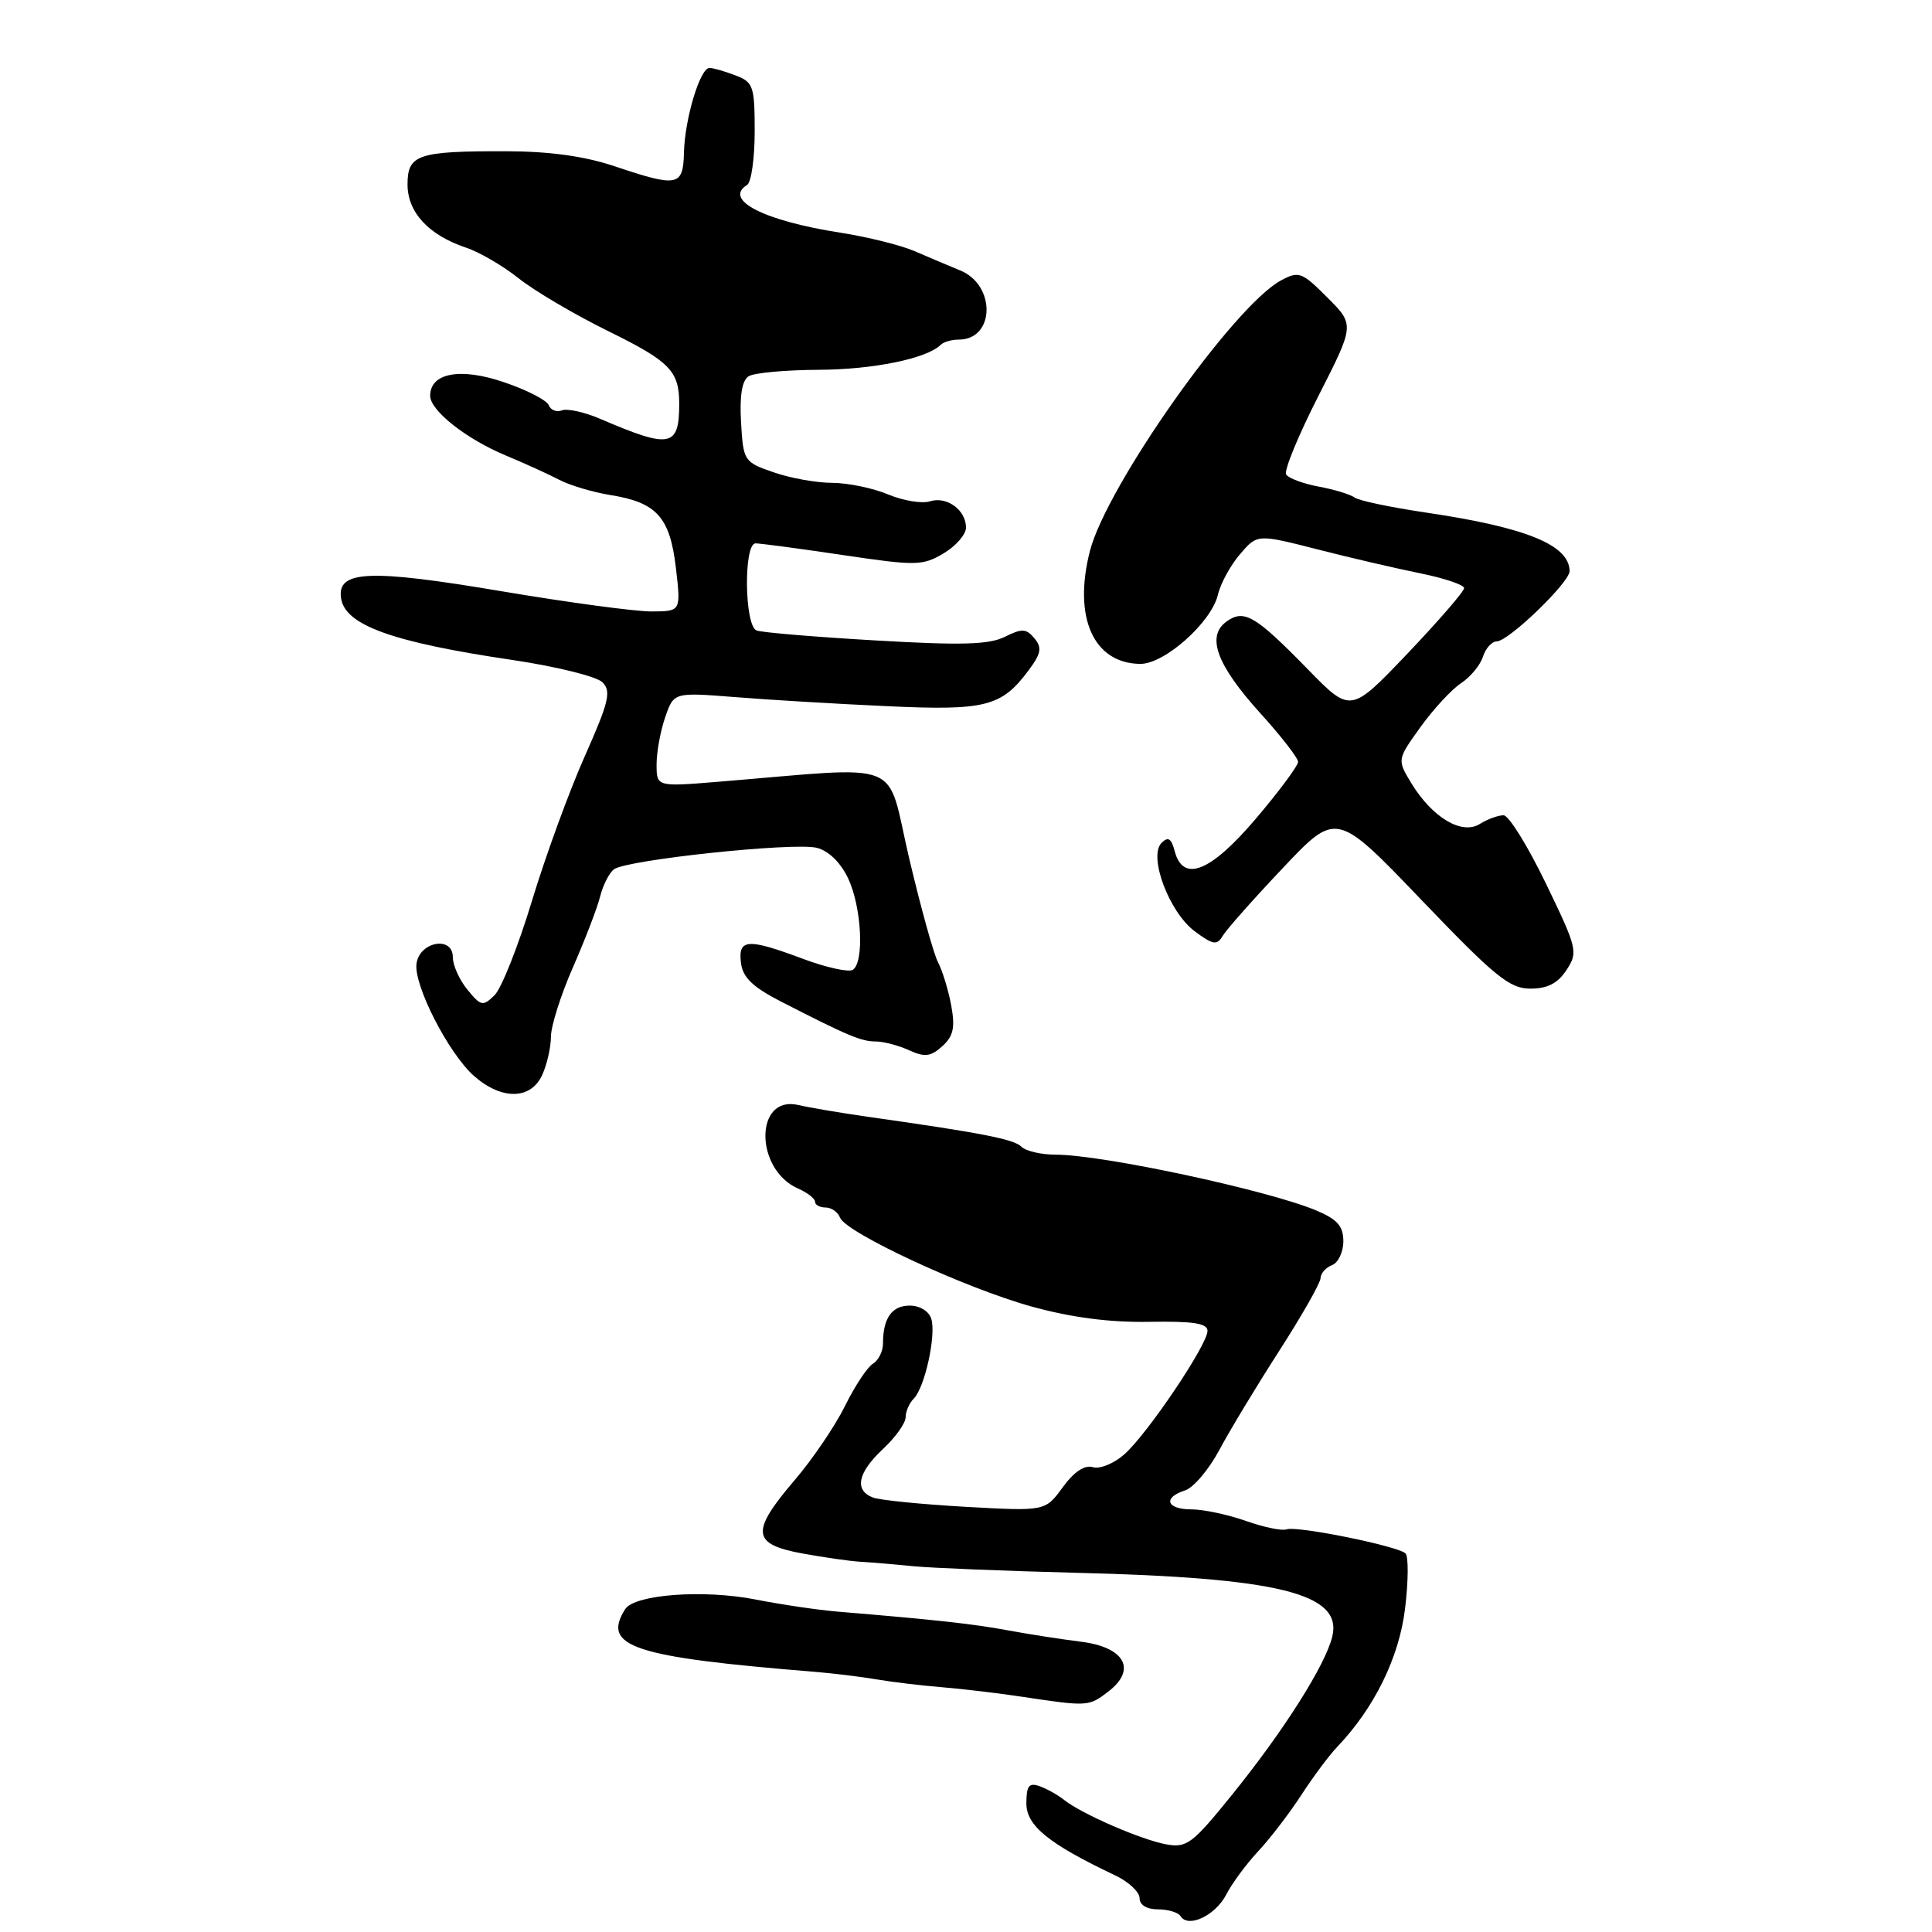 <?xml version="1.0" encoding="UTF-8" standalone="no"?>
<!DOCTYPE svg PUBLIC "-//W3C//DTD SVG 1.1//EN" "http://www.w3.org/Graphics/SVG/1.1/DTD/svg11.dtd" >
<svg xmlns="http://www.w3.org/2000/svg" xmlns:xlink="http://www.w3.org/1999/xlink" version="1.1" viewBox="0 0 256 256">
 <g >
 <path fill="currentColor"
d=" M 162.48 251.05 C 163.24 249.56 165.15 246.98 166.72 245.30 C 168.29 243.62 170.85 240.28 172.41 237.88 C 173.97 235.47 176.11 232.60 177.16 231.50 C 182.10 226.34 185.40 219.62 186.18 213.13 C 186.62 209.52 186.64 206.24 186.24 205.84 C 185.25 204.86 171.81 202.14 170.47 202.65 C 169.89 202.87 167.46 202.37 165.08 201.53 C 162.70 200.69 159.46 200.00 157.87 200.00 C 154.57 200.00 154.04 198.44 157.02 197.49 C 158.13 197.14 160.16 194.75 161.54 192.18 C 162.91 189.60 166.49 183.68 169.50 179.00 C 172.51 174.32 174.97 169.99 174.98 169.36 C 174.99 168.73 175.68 167.95 176.50 167.64 C 177.32 167.32 178.00 165.90 178.00 164.48 C 178.00 162.46 177.21 161.57 174.38 160.38 C 167.90 157.68 146.05 153.00 139.89 153.00 C 137.97 153.00 135.93 152.53 135.34 151.94 C 134.35 150.95 130.05 150.11 115.00 147.98 C 111.42 147.47 107.28 146.77 105.78 146.42 C 99.98 145.06 99.96 154.94 105.75 157.49 C 106.99 158.03 108.00 158.82 108.00 159.24 C 108.00 159.66 108.63 160.00 109.39 160.00 C 110.16 160.00 111.02 160.60 111.30 161.33 C 112.07 163.34 127.85 170.67 136.68 173.12 C 141.96 174.58 147.02 175.24 152.25 175.15 C 158.12 175.05 160.00 175.34 160.00 176.35 C 160.00 178.18 152.08 189.95 149.00 192.69 C 147.62 193.92 145.74 194.69 144.81 194.41 C 143.72 194.08 142.32 195.01 140.81 197.08 C 138.50 200.25 138.50 200.25 127.92 199.66 C 122.10 199.33 116.59 198.78 115.67 198.43 C 113.16 197.47 113.65 195.13 117.00 192.00 C 118.65 190.46 120.00 188.57 120.00 187.80 C 120.00 187.03 120.48 185.92 121.08 185.32 C 122.54 183.86 124.07 176.91 123.40 174.75 C 123.09 173.74 121.88 173.00 120.54 173.00 C 118.17 173.00 117.00 174.67 117.00 178.03 C 117.00 179.06 116.40 180.26 115.67 180.70 C 114.93 181.14 113.27 183.66 111.97 186.29 C 110.67 188.93 107.67 193.35 105.30 196.12 C 99.45 202.97 99.61 204.60 106.25 205.83 C 109.14 206.36 112.62 206.86 114.00 206.94 C 115.38 207.02 118.53 207.28 121.00 207.53 C 123.47 207.77 133.15 208.16 142.50 208.40 C 169.46 209.06 177.89 211.15 176.54 216.83 C 175.64 220.60 170.16 229.26 163.33 237.72 C 157.98 244.35 157.25 244.89 154.50 244.38 C 151.17 243.76 143.32 240.35 141.00 238.50 C 140.18 237.84 138.71 237.02 137.75 236.68 C 136.34 236.18 136.00 236.63 136.00 238.96 C 136.00 241.92 138.96 244.32 147.75 248.49 C 149.54 249.33 151.00 250.70 151.00 251.51 C 151.00 252.42 151.95 253.00 153.44 253.00 C 154.78 253.00 156.13 253.41 156.44 253.91 C 157.44 255.52 161.04 253.82 162.48 251.05 Z  M 146.87 224.13 C 150.67 221.21 149.03 218.25 143.20 217.53 C 140.61 217.21 136.25 216.53 133.50 216.02 C 128.94 215.17 123.77 214.61 110.88 213.54 C 108.34 213.32 103.49 212.61 100.10 211.94 C 93.23 210.59 84.08 211.27 82.84 213.22 C 79.69 218.19 83.84 219.57 107.91 221.52 C 110.34 221.72 114.05 222.17 116.17 222.53 C 118.28 222.89 122.14 223.35 124.75 223.56 C 127.36 223.77 132.20 224.34 135.50 224.84 C 144.16 226.14 144.27 226.13 146.87 224.13 Z  M 71.84 142.45 C 72.48 141.05 73.00 138.76 73.00 137.37 C 73.00 135.98 74.31 131.83 75.92 128.17 C 77.53 124.50 79.15 120.28 79.52 118.79 C 79.89 117.30 80.71 115.68 81.35 115.19 C 82.98 113.93 105.19 111.58 108.23 112.34 C 109.79 112.73 111.39 114.29 112.38 116.39 C 114.18 120.19 114.55 127.54 112.99 128.51 C 112.43 128.85 109.49 128.20 106.45 127.07 C 99.06 124.30 97.79 124.38 98.18 127.58 C 98.42 129.52 99.72 130.78 103.50 132.72 C 112.31 137.24 114.12 138.00 116.03 138.00 C 117.06 138.00 119.05 138.52 120.45 139.16 C 122.54 140.11 123.32 140.02 124.86 138.63 C 126.33 137.30 126.58 136.16 126.04 133.22 C 125.66 131.17 124.87 128.60 124.29 127.50 C 123.71 126.40 121.99 120.17 120.45 113.65 C 117.34 100.37 120.26 101.54 95.25 103.58 C 87.00 104.26 87.00 104.26 87.00 101.28 C 87.00 99.64 87.52 96.82 88.15 95.01 C 89.29 91.73 89.29 91.73 97.40 92.37 C 101.85 92.73 110.90 93.27 117.50 93.57 C 130.61 94.18 132.71 93.65 136.31 88.80 C 137.96 86.58 138.10 85.82 137.06 84.57 C 135.98 83.28 135.41 83.25 133.15 84.38 C 131.07 85.42 127.40 85.53 116.00 84.86 C 108.03 84.40 100.94 83.81 100.25 83.54 C 98.64 82.92 98.51 72.00 100.12 72.00 C 100.74 72.00 105.92 72.69 111.64 73.54 C 121.39 74.99 122.23 74.98 125.02 73.33 C 126.66 72.36 128.00 70.82 128.00 69.91 C 128.00 67.57 125.45 65.72 123.21 66.43 C 122.17 66.76 119.69 66.35 117.69 65.52 C 115.70 64.68 112.36 63.99 110.28 63.98 C 108.20 63.98 104.70 63.35 102.50 62.58 C 98.58 61.23 98.49 61.08 98.19 55.94 C 97.99 52.42 98.32 50.42 99.19 49.86 C 99.91 49.40 104.10 49.02 108.50 49.00 C 115.71 48.97 122.82 47.51 124.65 45.69 C 125.02 45.31 126.10 45.00 127.04 45.00 C 131.85 45.00 131.99 37.76 127.22 35.83 C 125.73 35.22 123.01 34.07 121.19 33.28 C 119.37 32.49 114.93 31.39 111.34 30.83 C 101.20 29.25 95.80 26.48 99.00 24.50 C 99.55 24.16 100.00 20.97 100.00 17.42 C 100.00 11.40 99.82 10.88 97.43 9.98 C 96.02 9.44 94.48 9.00 94.01 9.00 C 92.77 9.00 90.75 15.69 90.63 20.17 C 90.52 24.71 89.84 24.85 81.41 22.02 C 77.39 20.68 72.78 20.05 67.00 20.04 C 55.34 20.02 54.00 20.48 54.00 24.44 C 54.00 28.13 56.79 31.15 61.74 32.81 C 63.52 33.40 66.67 35.24 68.74 36.89 C 70.81 38.54 76.15 41.69 80.62 43.89 C 88.76 47.89 90.00 49.16 90.00 53.50 C 90.00 59.26 88.83 59.49 79.63 55.54 C 77.51 54.62 75.18 54.10 74.47 54.37 C 73.75 54.65 72.96 54.34 72.71 53.69 C 72.46 53.03 69.79 51.66 66.77 50.64 C 60.99 48.67 57.00 49.41 57.00 52.45 C 57.00 54.40 61.79 58.18 67.03 60.36 C 69.49 61.38 72.67 62.83 74.09 63.57 C 75.52 64.32 78.58 65.23 80.90 65.60 C 87.02 66.58 88.77 68.52 89.56 75.25 C 90.23 81.00 90.23 81.00 86.37 81.02 C 84.24 81.04 75.30 79.83 66.50 78.35 C 48.97 75.39 44.65 75.57 45.19 79.25 C 45.70 82.84 51.97 85.10 67.97 87.46 C 73.73 88.32 79.07 89.64 79.83 90.41 C 81.02 91.59 80.68 93.01 77.51 100.15 C 75.46 104.74 72.30 113.39 70.49 119.36 C 68.68 125.34 66.45 130.96 65.54 131.86 C 63.99 133.38 63.73 133.33 61.94 131.14 C 60.87 129.84 60.00 127.90 60.00 126.82 C 60.00 123.98 55.61 124.75 55.19 127.67 C 54.79 130.52 59.43 139.59 62.82 142.58 C 66.47 145.79 70.34 145.73 71.84 142.45 Z  M 207.57 128.53 C 209.12 126.17 209.01 125.70 204.84 117.07 C 202.45 112.12 199.93 108.05 199.24 108.03 C 198.54 108.02 197.12 108.53 196.08 109.18 C 193.70 110.67 189.79 108.34 187.01 103.78 C 185.12 100.66 185.12 100.66 188.22 96.34 C 189.93 93.96 192.35 91.35 193.59 90.53 C 194.83 89.72 196.14 88.14 196.49 87.03 C 196.85 85.91 197.67 85.00 198.32 84.99 C 199.90 84.97 208.00 77.16 207.98 75.67 C 207.94 72.21 202.23 69.88 188.96 67.92 C 184.31 67.23 180.05 66.34 179.50 65.93 C 178.95 65.52 176.81 64.86 174.74 64.48 C 172.67 64.09 170.73 63.37 170.42 62.87 C 170.11 62.37 172.03 57.70 174.68 52.50 C 179.50 43.04 179.50 43.04 175.88 39.42 C 172.51 36.04 172.10 35.89 169.75 37.15 C 163.48 40.52 146.64 64.37 144.42 73.01 C 142.17 81.79 144.88 87.89 151.07 87.97 C 154.29 88.01 160.52 82.47 161.38 78.80 C 161.73 77.31 163.05 74.90 164.31 73.43 C 166.60 70.76 166.60 70.76 174.55 72.79 C 178.92 73.91 185.09 75.34 188.25 75.98 C 191.41 76.62 194.00 77.50 194.00 77.93 C 194.00 78.37 190.62 82.27 186.49 86.61 C 178.97 94.50 178.97 94.50 173.29 88.68 C 166.31 81.53 164.83 80.67 162.49 82.38 C 159.82 84.34 161.23 88.13 167.02 94.53 C 169.76 97.55 172.00 100.44 172.00 100.95 C 172.00 101.47 169.50 104.84 166.44 108.44 C 160.41 115.55 156.76 117.01 155.65 112.77 C 155.21 111.08 154.78 110.82 153.91 111.69 C 152.13 113.47 154.93 120.90 158.32 123.41 C 160.75 125.21 161.26 125.29 162.02 124.00 C 162.51 123.17 166.10 119.12 170.00 115.00 C 177.09 107.50 177.09 107.50 188.35 119.25 C 198.09 129.42 200.03 131.00 202.78 131.00 C 205.05 131.00 206.41 130.30 207.57 128.53 Z "/>
</g>
</svg>